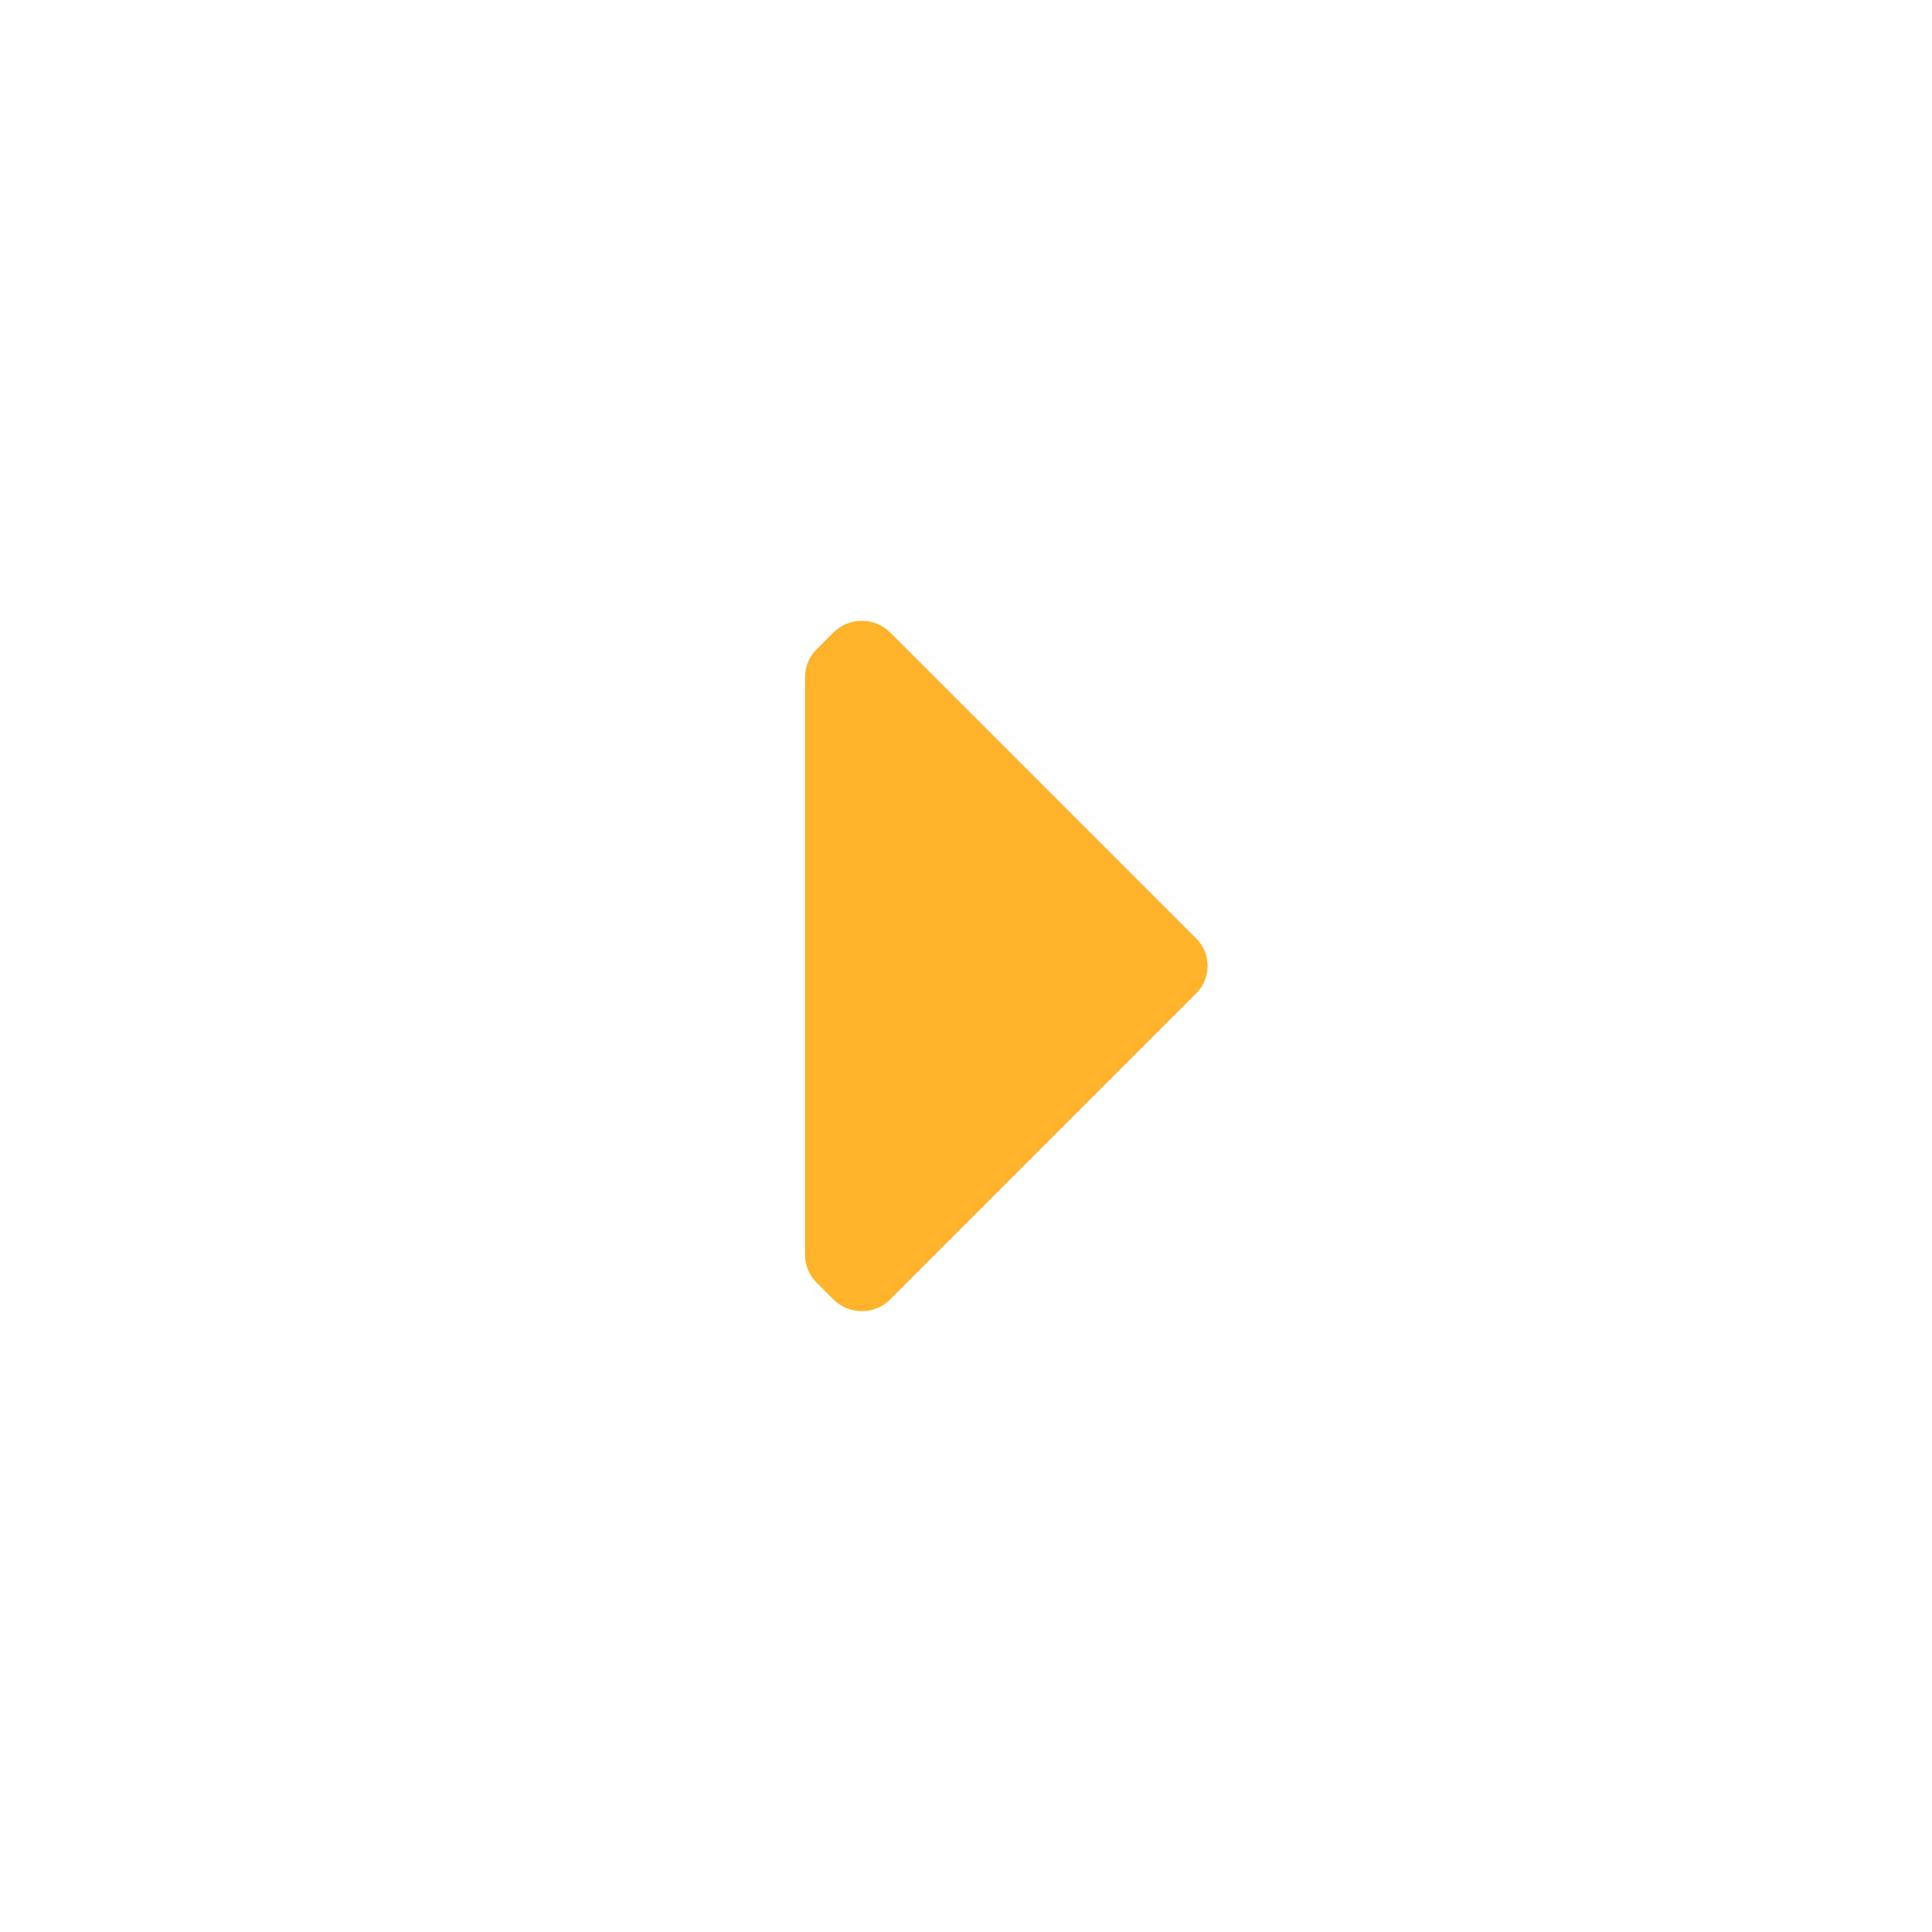 <svg version="1.1" xmlns="http://www.w3.org/2000/svg" width="32" height="32" viewBox="0 0 32 32">
<title>arrow-triangle-solid-right</title>
<path fill="#feb32a"  d="M14.747 21.52c-0.125 0.126-0.296 0.197-0.473 0.197s-0.348-0.071-0.473-0.197l-0.267-0.267c-0.13-0.125-0.203-0.299-0.2-0.48v-9.547c-0.003-0.181 0.070-0.355 0.2-0.48l0.267-0.267c0.125-0.126 0.296-0.197 0.473-0.197s0.348 0.071 0.473 0.197l5.053 5.053c0.129 0.121 0.202 0.29 0.202 0.467s-0.073 0.346-0.202 0.467l-5.053 5.053z"></path>
</svg>
